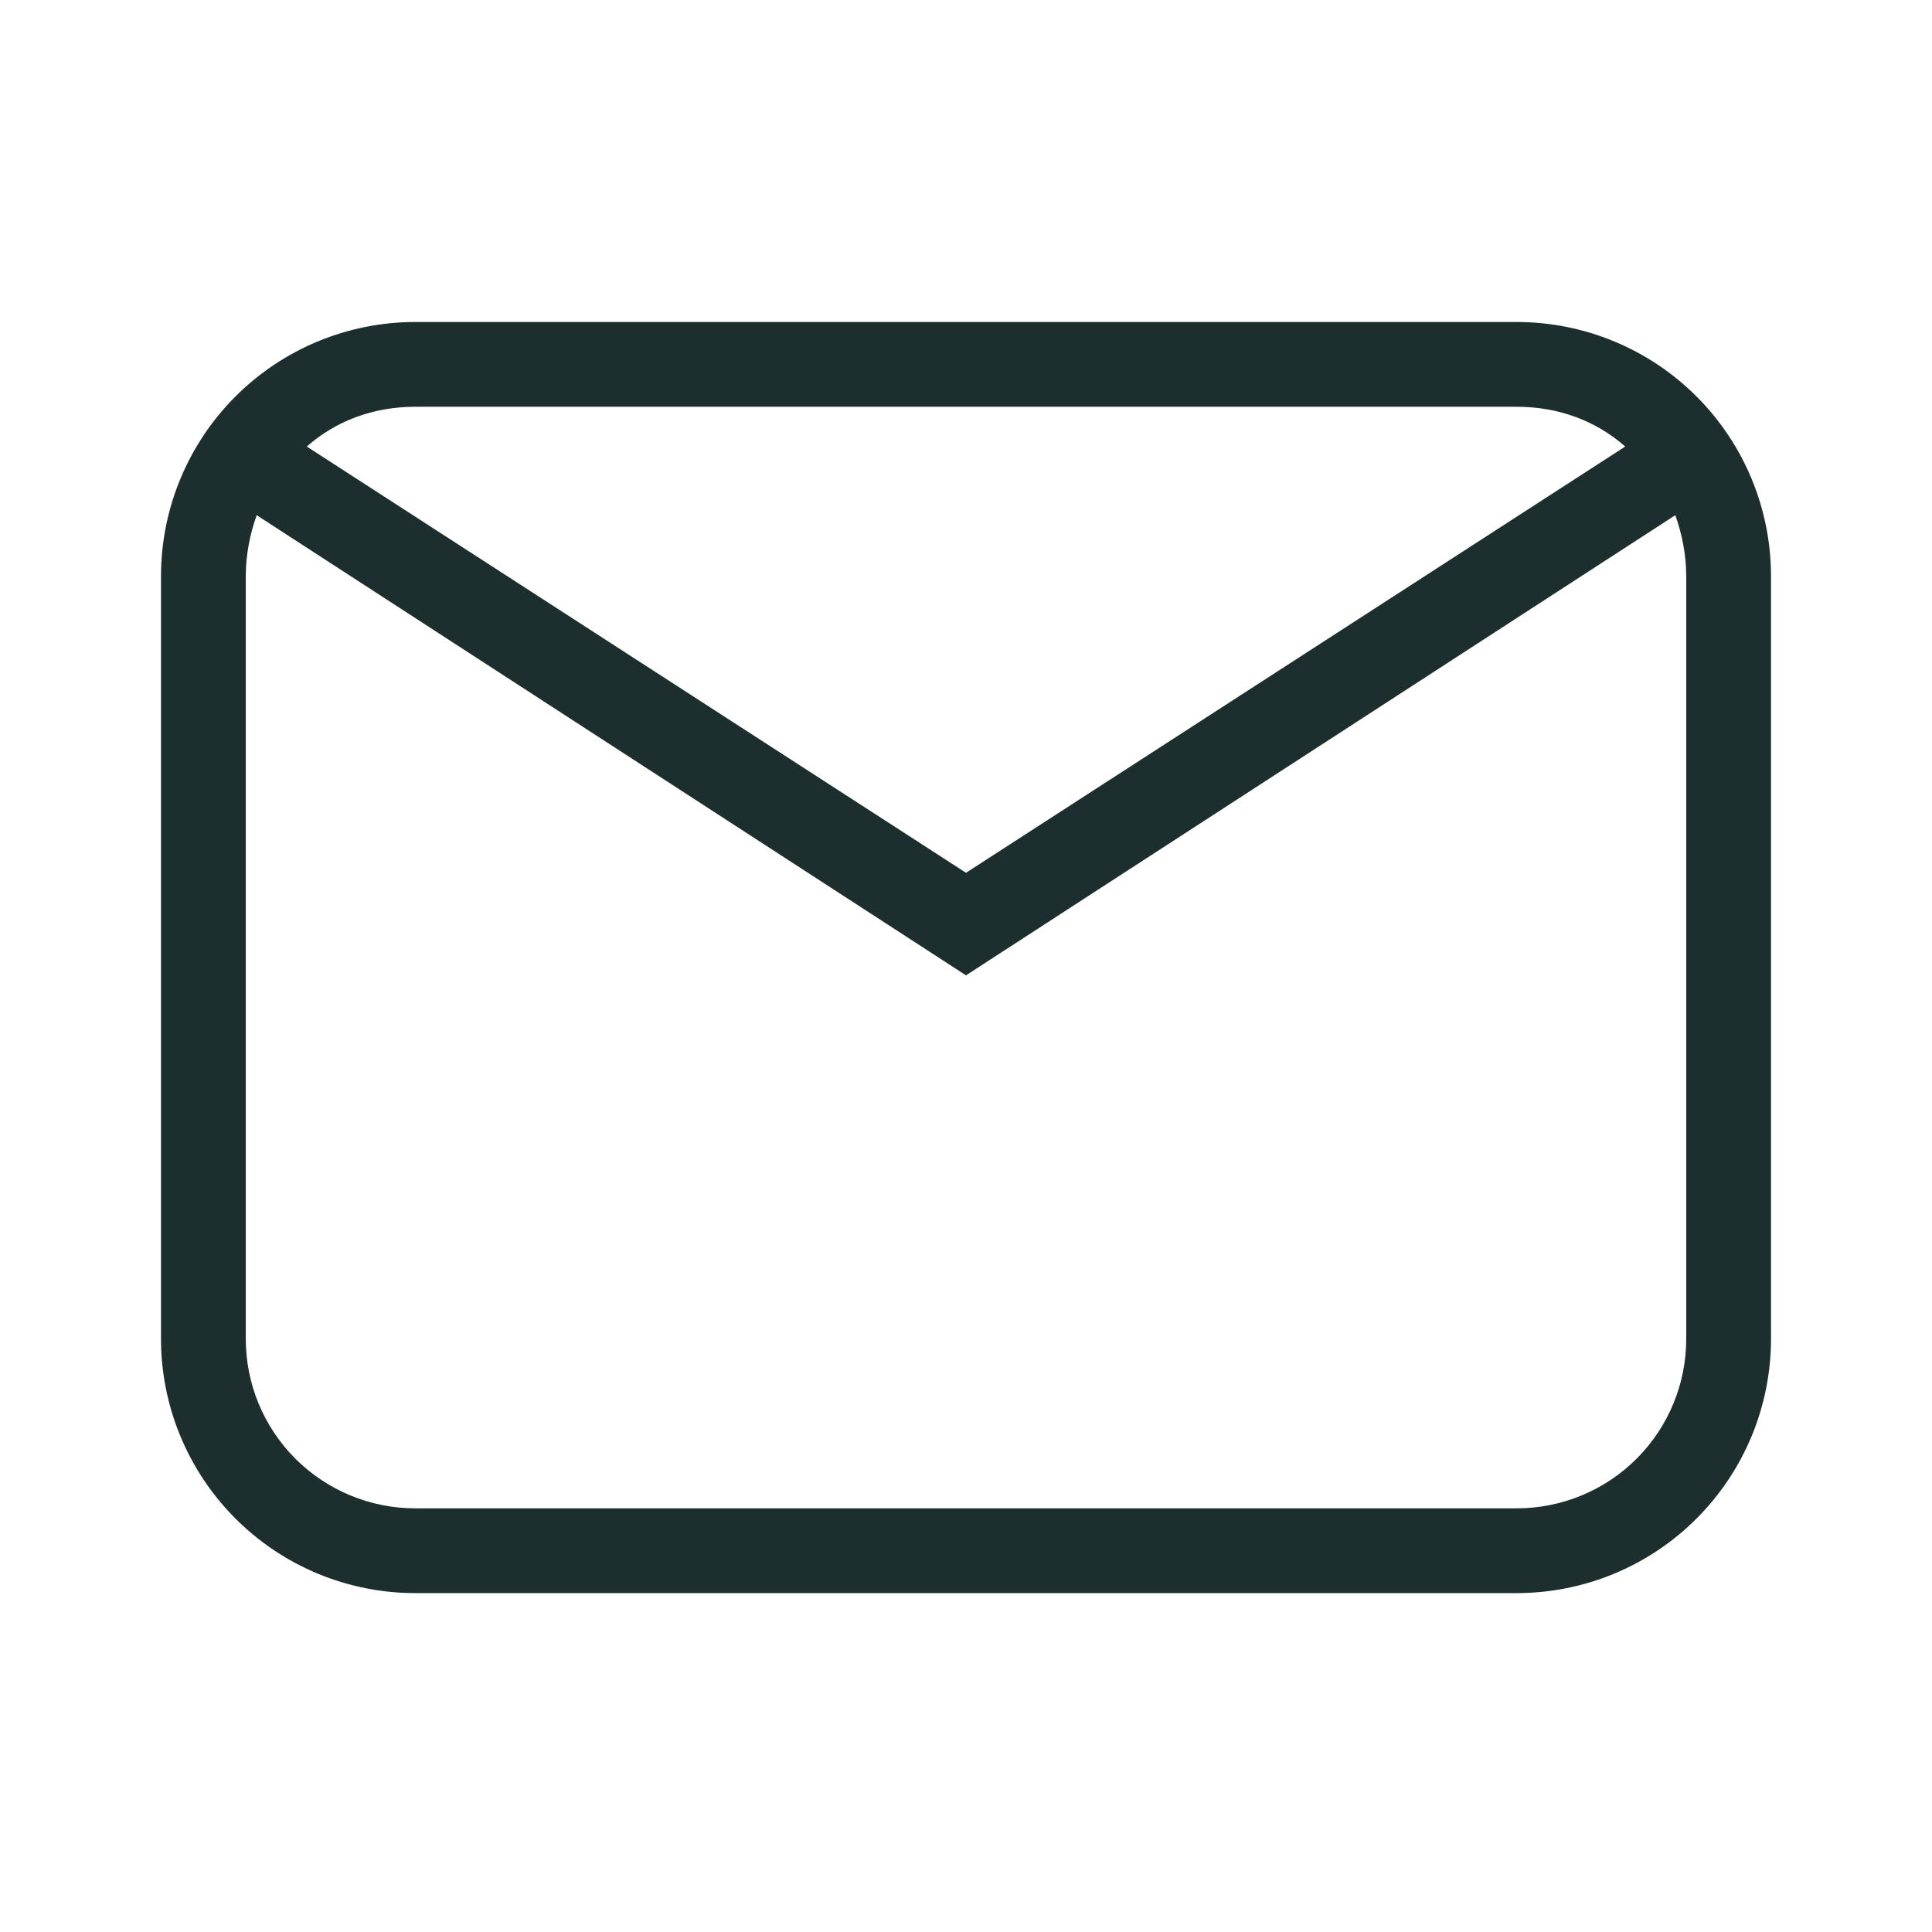 <svg width="24" height="24" viewBox="0 0 24 24" fill="none" xmlns="http://www.w3.org/2000/svg">
<path d="M5.158 4H18.842C19.68 4 20.483 4.333 21.075 4.925C21.667 5.517 22 6.32 22 7.158V16.632C22 17.469 21.667 18.272 21.075 18.864C20.483 19.457 19.68 19.79 18.842 19.79H5.158C4.32 19.79 3.517 19.457 2.925 18.864C2.333 18.272 2 17.469 2 16.632V7.158C2 6.32 2.333 5.517 2.925 4.925C3.517 4.333 4.32 4 5.158 4ZM5.158 5.053C4.632 5.053 4.168 5.232 3.811 5.547L12 10.842L20.189 5.547C19.832 5.232 19.368 5.053 18.842 5.053H5.158ZM12 12.116L3.189 6.4C3.105 6.632 3.053 6.895 3.053 7.158V16.632C3.053 17.19 3.274 17.725 3.669 18.12C4.064 18.515 4.6 18.737 5.158 18.737H18.842C19.401 18.737 19.936 18.515 20.331 18.12C20.726 17.725 20.947 17.19 20.947 16.632V7.158C20.947 6.895 20.895 6.632 20.811 6.4L12 12.116Z" fill="#1D2E2E"/>
</svg>
